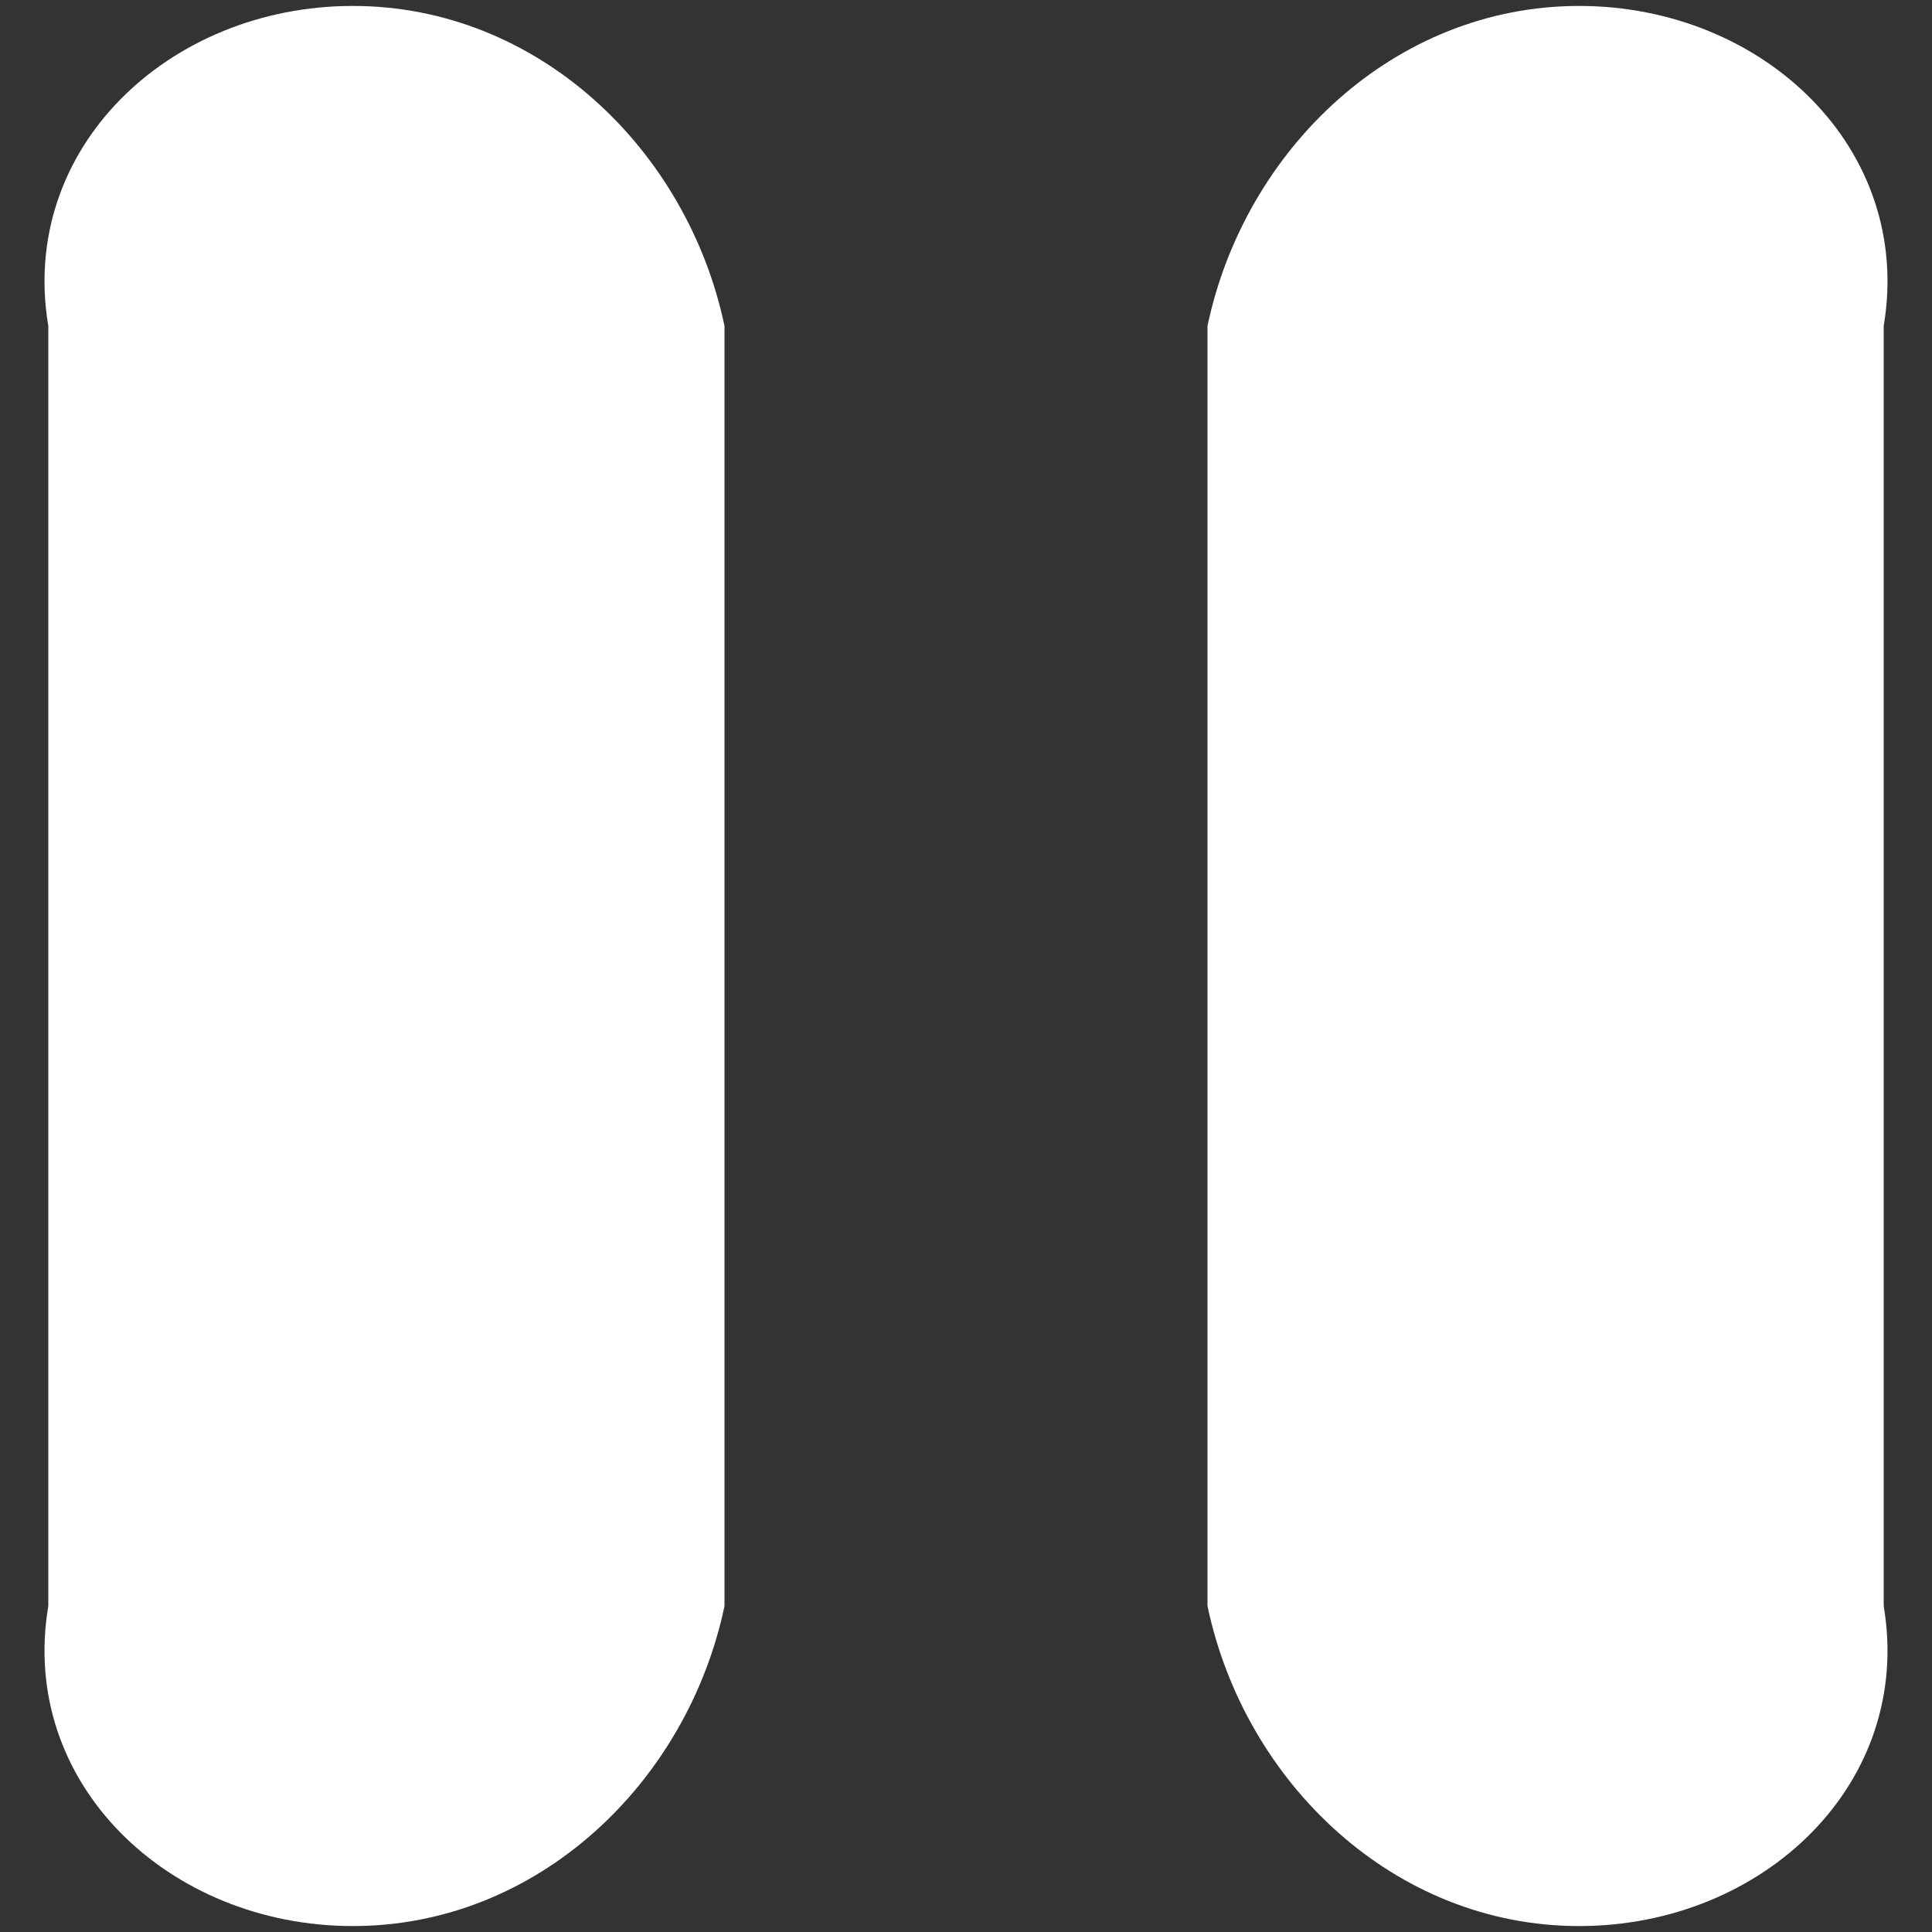﻿<?xml version="1.0" encoding="utf-8"?>
<svg version="1.1" xmlns:xlink="http://www.w3.org/1999/xlink" width="40px" height="40px" xmlns="http://www.w3.org/2000/svg">
  <rect width="100%" height="100%" fill="#333333" stroke="none"/>
  <g>
    <path d="M 1 6.748  C 0.383 3.089  3.483 0.123  7.307 0.123  C 11.131 0.123  14.23 3.089  15 6.748  L 15 33.252  C 14.23 36.911  11.131 39.877  7.307 39.877  C 3.483 39.877  0.383 36.911  1 33.252  L 1 6.748  Z M 25 6.748  C 25.77 3.089  28.869 0.123  32.693 0.123  C 36.517 0.123  39.617 3.089  39 6.748  L 39 33.252  C 39.617 36.911  36.517 39.877  32.693 39.877  C 28.869 39.877  25.77 36.911  25 33.252  L 25 6.748  Z " fill-rule="nonzero" fill="#ffffff" stroke="none" />
  </g>
</svg>